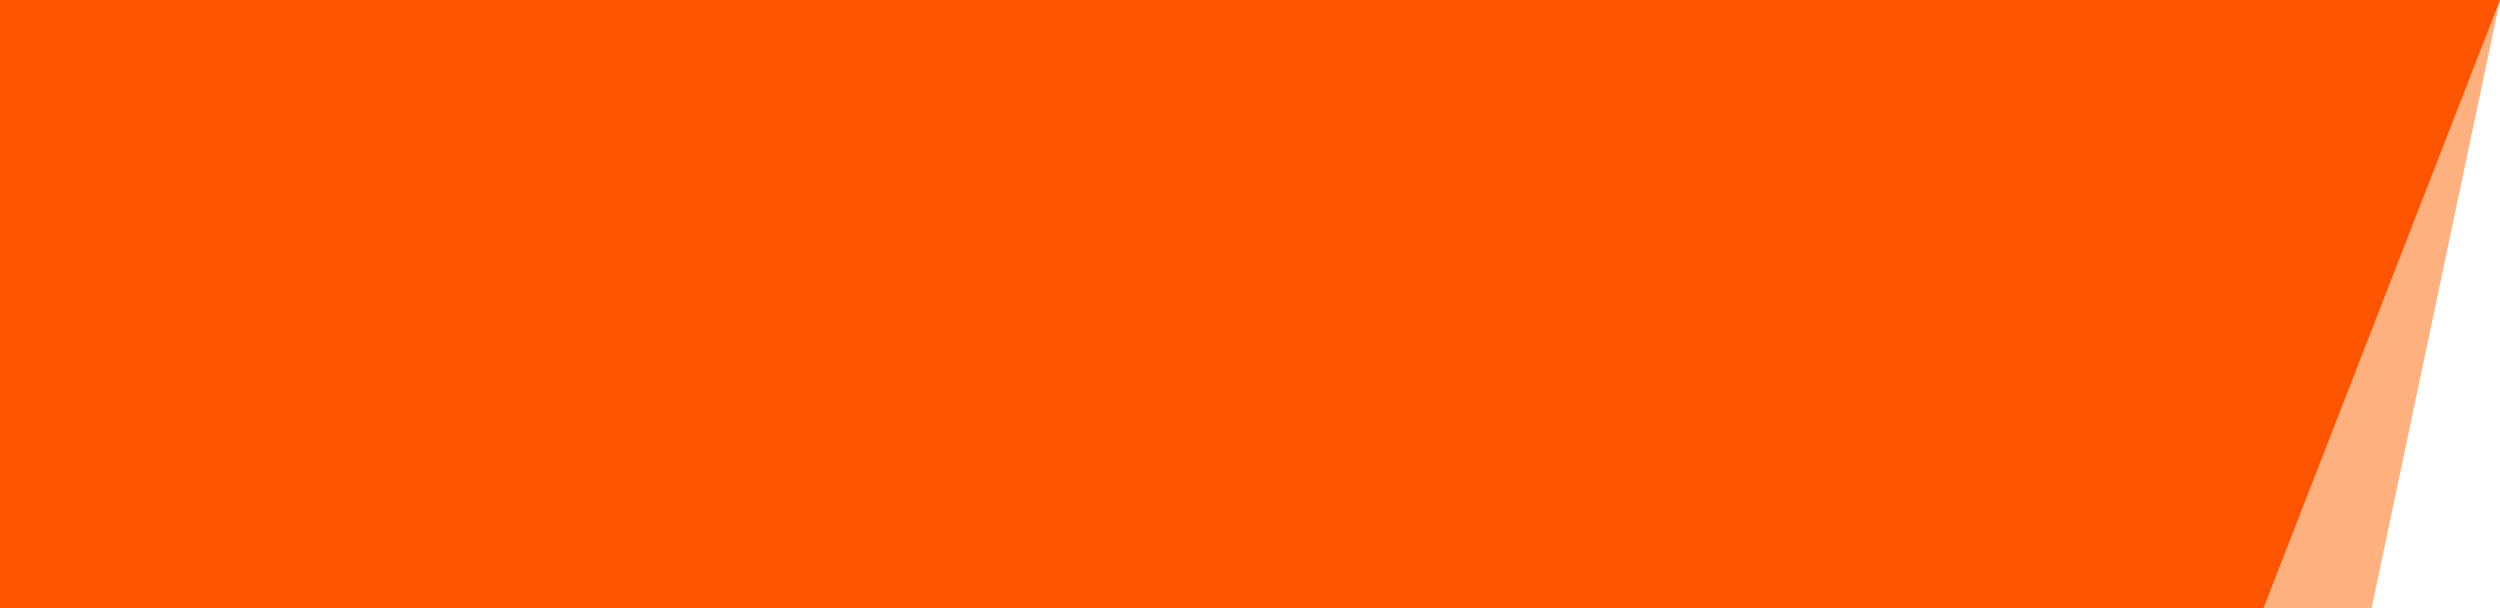 <svg xmlns="http://www.w3.org/2000/svg" width="185" height="45" viewBox="0 0 185 45" fill="none">
<path d="M0 0H185L167.5 45H0V0Z" fill="#FF4601"/>
<path d="M0 0H185L175.5 45H0V0Z" fill="#FF6201" fill-opacity="0.5"/>
</svg>